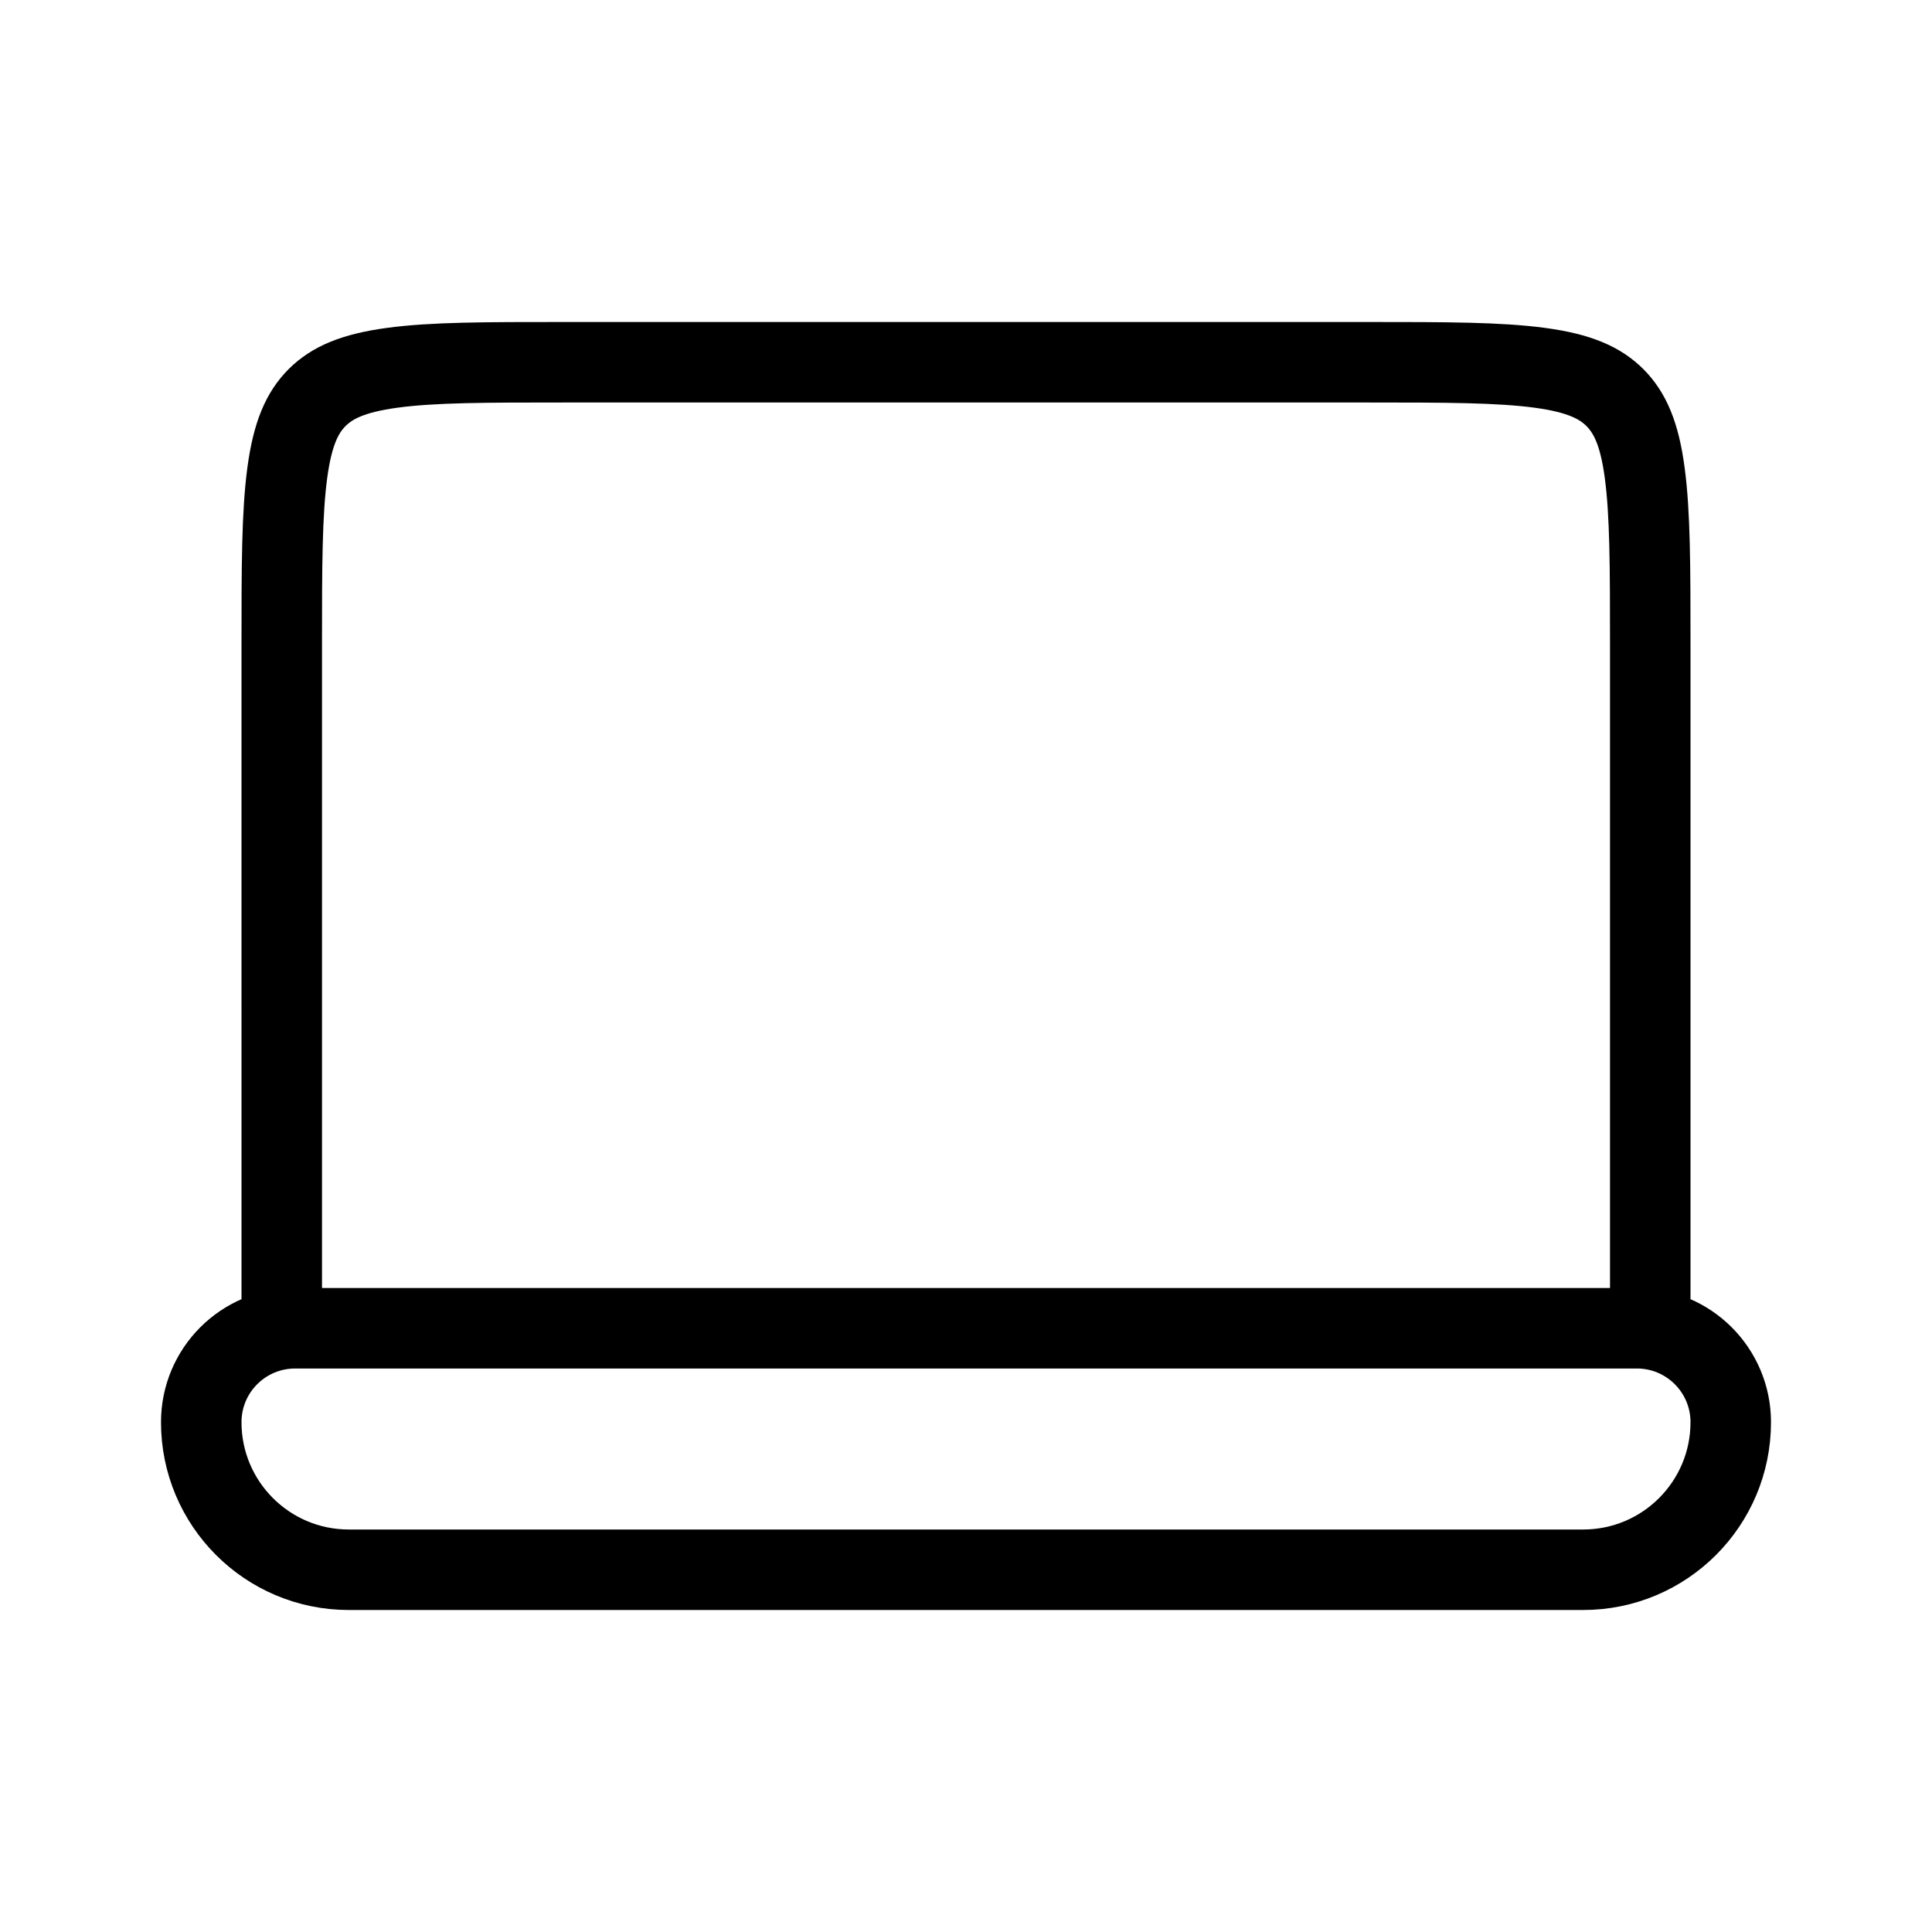 <svg xmlns="http://www.w3.org/2000/svg" width="1em" height="1em" viewBox="0 0 24 24"><path fill="none" stroke="currentColor" d="M3.5 8c0-.957.001-1.624.069-2.128c.066-.49.186-.748.37-.933c.185-.184.444-.304.933-.37C5.376 4.5 6.043 4.5 7 4.5h10c.957 0 1.624.001 2.128.069c.49.066.748.186.933.37c.184.185.305.444.37.933c.068.504.069 1.171.069 2.128v8.5h-17zm.167 8.5c-.645 0-1.167.522-1.167 1.167c0 1.012.82 1.833 1.833 1.833h15.334c1.012 0 1.833-.82 1.833-1.833c0-.645-.522-1.167-1.167-1.167z"/></svg>